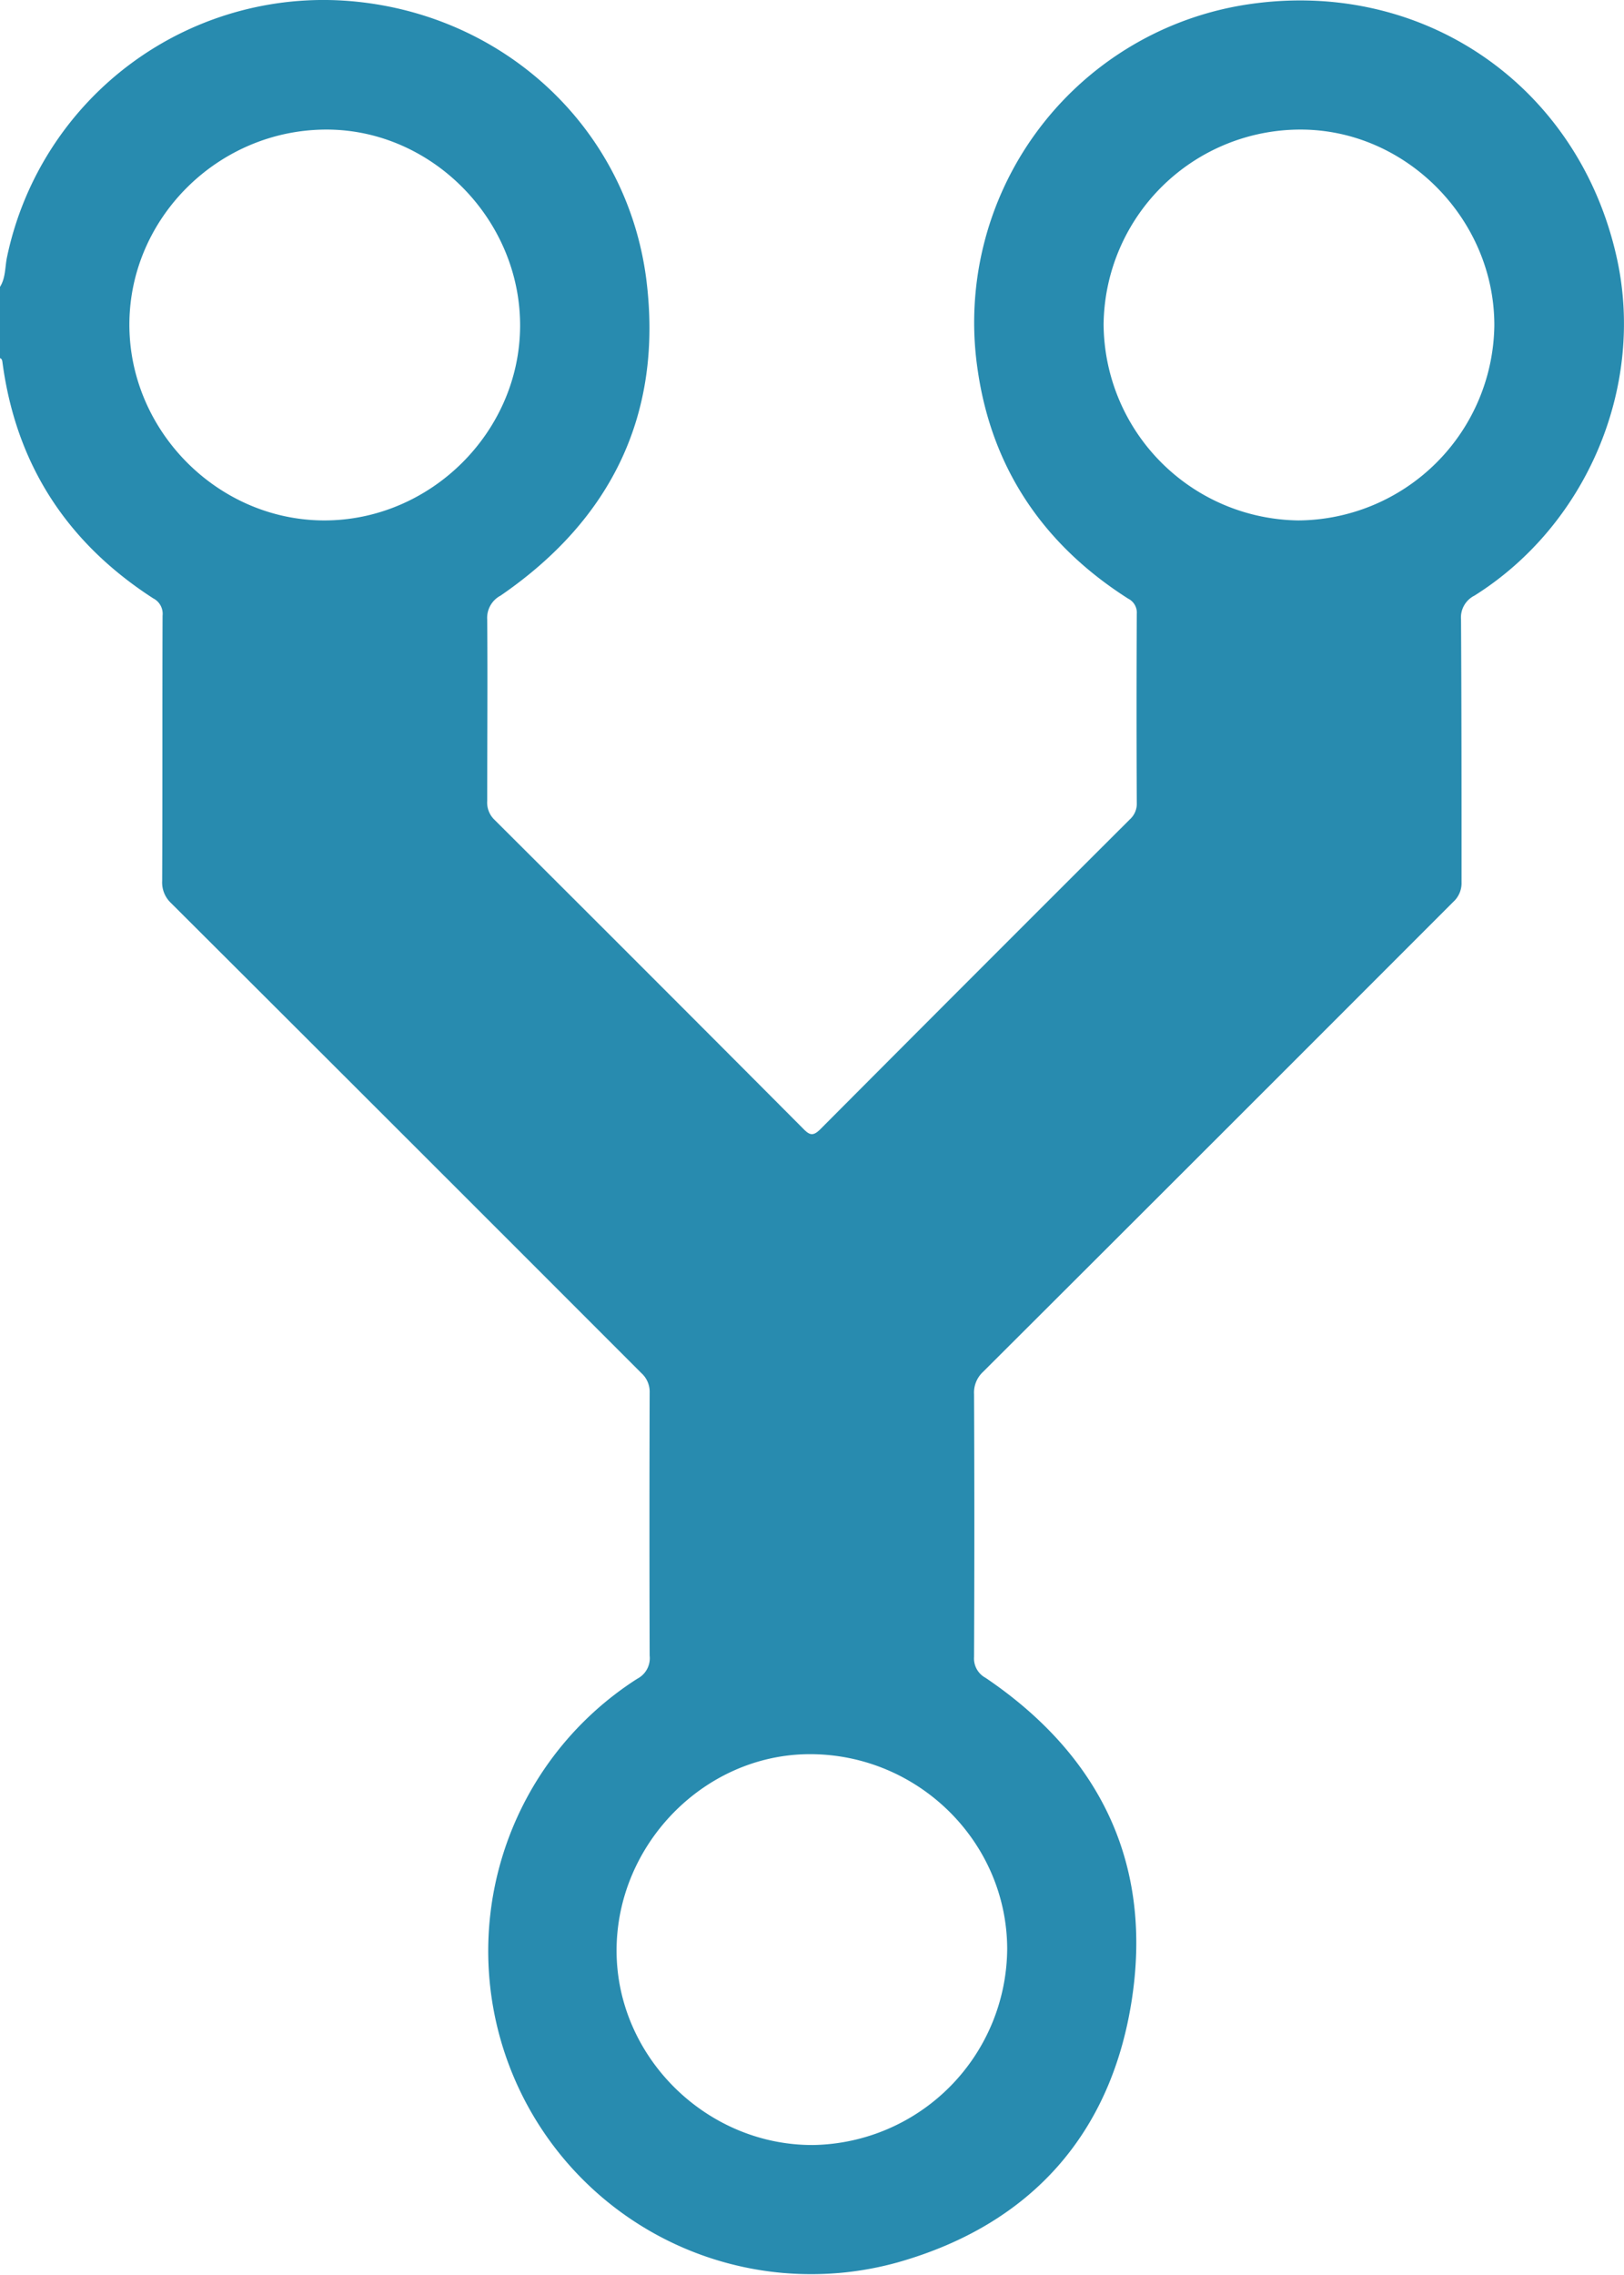 <svg width="281.3" height="393.77" xmlns="http://www.w3.org/2000/svg">

 <title>5Asset 3</title>
 <g>
  <title>background</title>
  <rect fill="none" id="canvas_background" height="402" width="582" y="-1" x="-1"/>
 </g>
 <g>
  <title>Layer 1</title>
  <path fill="#288baf" id="svg_1" d="m280.13,45c-6.53,-30.35 -34.13,-49.23 -65,-44.08a55.7,55.7 0 0 0 -45.77,63.21c2.49,17.1 11.49,30.24 26.07,39.51a2.7,2.7 0 0 1 1.48,2.6q-0.09,16.37 0,32.74a3.66,3.66 0 0 1 -1.2,2.86q-26.83,26.76 -53.59,53.61c-1.28,1.29 -1.89,1.07 -3,-0.07q-26.67,-26.77 -53.45,-53.45a4.13,4.13 0 0 1 -1.28,-3.27c0,-10.47 0.09,-21 0,-31.42a4.35,4.35 0 0 1 2.31,-4.13c19.29,-13.24 28.19,-31.56 25.24,-54.82c-3.34,-25.75 -23.94,-45.16 -49.82,-47.96a56,56 0 0 0 -60.9,44.15c-0.37,1.73 -0.22,3.6 -1.22,5.18l0,12.34c0.33,0.11 0.38,0.38 0.42,0.68c2.34,17.7 11.18,31.26 26.12,40.9a3,3 0 0 1 1.62,3c-0.06,15.3 0,30.61 -0.07,45.92a4.88,4.88 0 0 0 1.54,3.83q40.77,40.65 81.46,81.36a4.37,4.37 0 0 1 1.44,3.43q-0.07,22.74 0,45.48a4,4 0 0 1 -2.14,4a55.94,55.94 0 0 0 45.23,101c23.06,-6.57 37.09,-22.39 40.52,-46.06c3.37,-23.37 -5.86,-41.86 -25.42,-55.09a3.8,3.8 0 0 1 -2,-3.62q0.1,-22.74 0,-45.48a4.88,4.88 0 0 1 1.53,-3.84q40.77,-40.65 81.46,-81.37a4.38,4.38 0 0 0 1.45,-3.42c0,-15.16 0,-30.32 -0.09,-45.48a4.23,4.23 0 0 1 2.32,-4.13c19.4,-12.18 29.49,-35.97 24.74,-58.11zm-224.06,45.09c-18.4,-0.07 -33.72,-15.55 -33.66,-34s15.52,-33.71 34.24,-33.66c18.21,0.05 33.5,15.6 33.44,34s-15.56,33.72 -34.02,33.66zm118.39,247.23a34.18,34.18 0 0 1 -33.66,34c-18.45,0.06 -34,-15.27 -34,-33.66s15.21,-33.95 33.43,-34c18.77,-0.03 34.16,15.13 34.23,33.66zm50.46,-247.23a34.18,34.18 0 0 1 -33.76,-33.92a34.1,34.1 0 0 1 34.13,-33.74c18.26,0 33.57,15.51 33.55,33.89a34.19,34.19 0 0 1 -33.92,33.77z" class="cls-1"/>
 </g>
</svg>